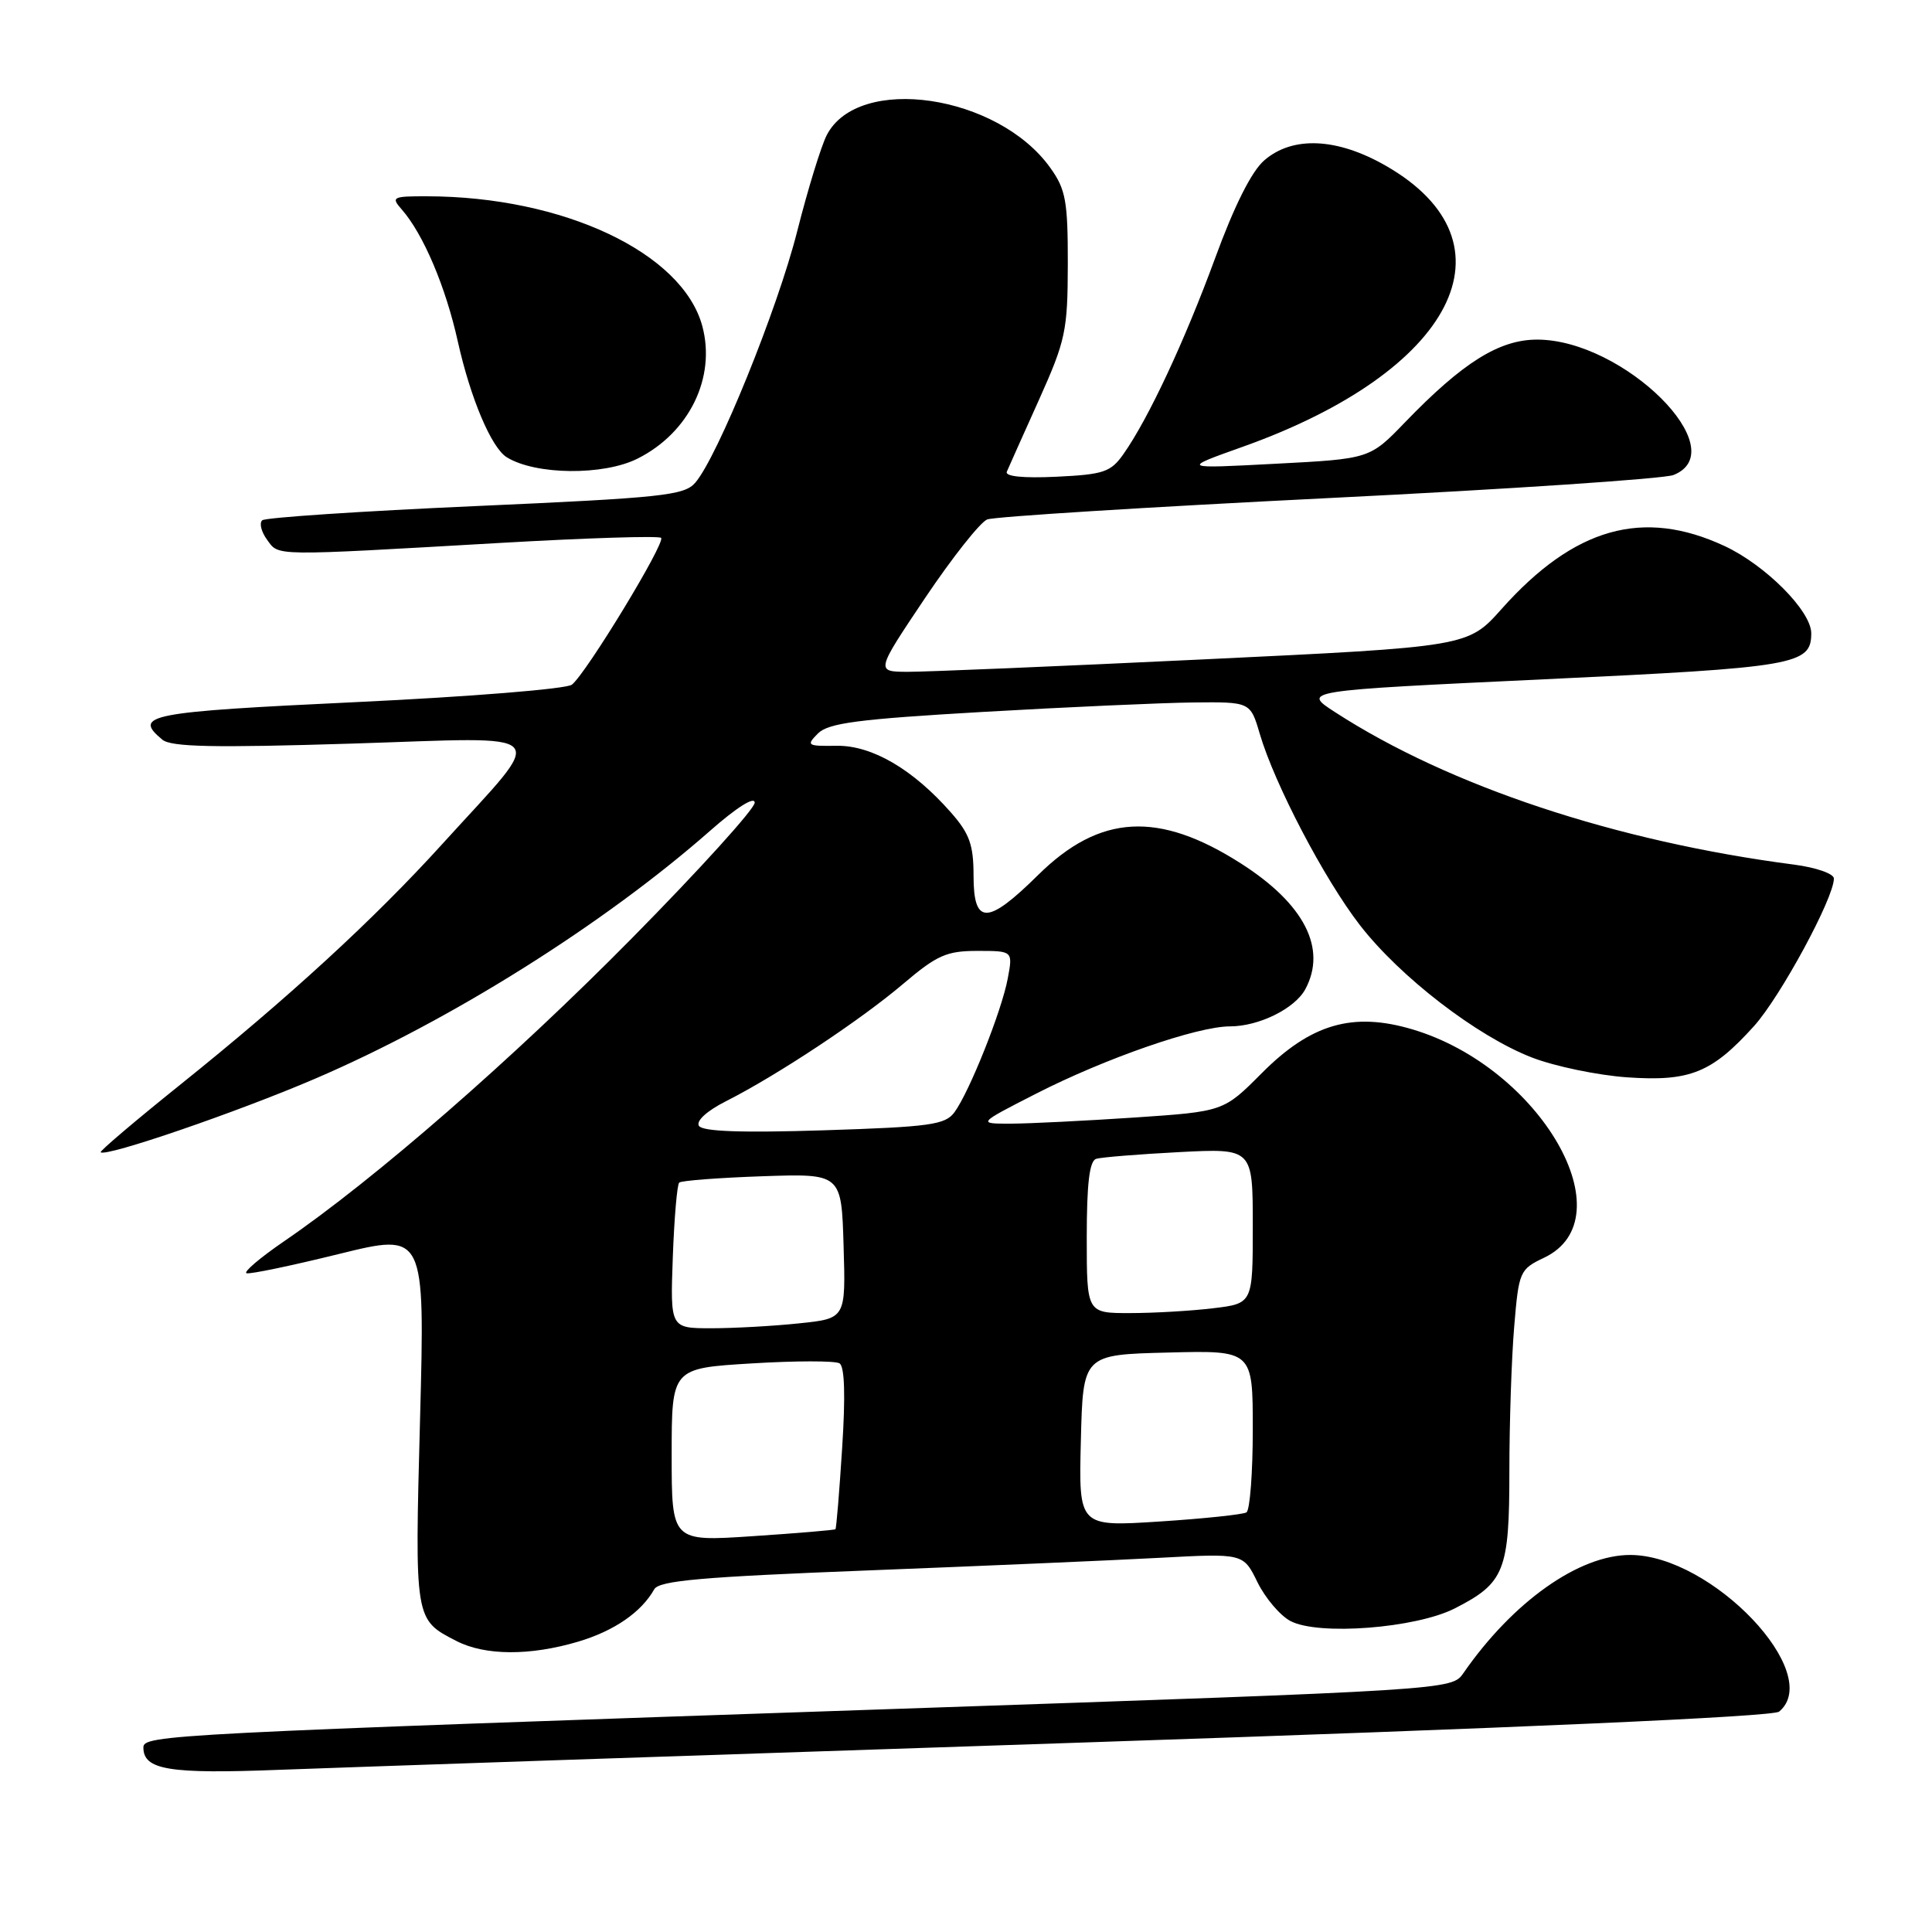 <?xml version="1.0" encoding="UTF-8" standalone="no"?>
<!DOCTYPE svg PUBLIC "-//W3C//DTD SVG 1.1//EN" "http://www.w3.org/Graphics/SVG/1.1/DTD/svg11.dtd" >
<svg xmlns="http://www.w3.org/2000/svg" xmlns:xlink="http://www.w3.org/1999/xlink" version="1.1" viewBox="0 0 256 256">
 <g >
 <path fill="currentColor"
d=" M 142.99 230.91 C 200.86 228.98 234.94 227.47 235.74 226.80 C 241.78 221.78 226.82 206.04 216.00 206.04 C 209.21 206.04 200.45 212.25 193.90 221.71 C 192.37 223.92 192.24 223.93 118.93 226.43 C 21.89 229.74 19.00 229.89 19.00 231.55 C 19.00 234.52 22.38 235.08 37.00 234.51 C 44.98 234.21 92.67 232.58 142.99 230.91 Z  M 76.60 217.53 C 81.38 216.11 84.98 213.63 86.69 210.59 C 87.34 209.44 92.96 208.95 115.00 208.09 C 130.12 207.50 147.51 206.75 153.62 206.42 C 164.75 205.82 164.75 205.82 166.62 209.65 C 167.66 211.76 169.62 214.07 171.00 214.80 C 174.71 216.75 187.61 215.75 192.77 213.12 C 199.37 209.75 200.00 208.17 200.00 194.93 C 200.00 188.53 200.29 179.91 200.64 175.77 C 201.25 168.46 201.37 168.19 204.61 166.65 C 215.61 161.40 204.14 141.48 187.20 136.41 C 179.26 134.04 173.70 135.65 167.17 142.22 C 162.13 147.28 162.13 147.28 150.31 148.08 C 143.82 148.51 136.47 148.88 134.00 148.89 C 129.50 148.90 129.50 148.90 137.22 144.95 C 146.43 140.24 158.64 136.00 162.98 136.00 C 166.81 136.00 171.59 133.64 172.97 131.06 C 175.85 125.68 172.83 119.78 164.44 114.42 C 153.53 107.44 145.73 107.87 137.57 115.93 C 130.83 122.59 129.00 122.61 129.00 116.03 C 129.00 111.96 128.47 110.47 126.04 107.70 C 120.98 101.93 115.55 98.76 110.87 98.82 C 106.95 98.88 106.80 98.78 108.38 97.19 C 109.77 95.80 113.70 95.29 130.29 94.33 C 141.40 93.69 153.92 93.13 158.09 93.08 C 165.68 93.00 165.68 93.00 166.93 97.25 C 168.89 103.90 175.46 116.46 180.19 122.58 C 185.53 129.47 195.71 137.31 203.00 140.13 C 206.03 141.30 211.68 142.47 215.57 142.75 C 223.92 143.33 226.81 142.17 232.41 135.97 C 235.91 132.09 243.00 119.00 243.00 116.41 C 243.00 115.77 240.64 114.95 237.75 114.57 C 214.13 111.50 192.04 104.17 176.91 94.37 C 172.50 91.52 172.50 91.52 204.60 90.01 C 238.00 88.44 240.00 88.09 240.00 83.91 C 240.00 80.97 233.95 74.89 228.51 72.35 C 217.71 67.32 208.60 69.89 198.97 80.69 C 194.50 85.70 194.50 85.70 159.50 87.37 C 140.25 88.29 122.59 89.03 120.26 89.02 C 116.03 89.00 116.03 89.00 122.57 79.25 C 126.17 73.89 129.88 69.20 130.81 68.83 C 131.74 68.46 152.07 67.19 176.00 66.00 C 199.93 64.82 220.51 63.44 221.75 62.94 C 229.92 59.67 215.14 45.00 203.68 45.00 C 198.66 45.00 193.83 48.02 186.16 55.97 C 181.50 60.80 181.50 60.80 169.00 61.45 C 156.50 62.11 156.50 62.11 164.67 59.20 C 192.74 49.20 201.42 32.17 183.64 21.97 C 177.17 18.25 171.27 17.99 167.52 21.25 C 165.84 22.70 163.55 27.27 161.02 34.18 C 156.98 45.18 152.16 55.50 148.86 60.17 C 147.18 62.56 146.24 62.87 139.98 63.17 C 135.57 63.38 133.13 63.13 133.41 62.50 C 133.64 61.95 135.56 57.67 137.66 53.00 C 141.21 45.09 141.47 43.84 141.49 35.00 C 141.50 26.66 141.22 25.10 139.18 22.25 C 132.24 12.51 113.74 9.79 109.55 17.90 C 108.81 19.34 107.04 25.08 105.63 30.66 C 103.03 40.95 95.08 60.55 92.12 63.97 C 90.66 65.65 87.74 65.96 63.00 67.06 C 47.88 67.73 35.16 68.58 34.75 68.94 C 34.33 69.31 34.62 70.47 35.39 71.52 C 36.99 73.71 35.79 73.69 66.28 71.94 C 77.72 71.28 87.31 70.98 87.60 71.27 C 88.22 71.88 77.70 89.20 75.78 90.72 C 75.08 91.29 62.24 92.32 47.25 93.03 C 19.58 94.34 17.56 94.73 21.51 98.01 C 22.68 98.98 28.30 99.10 46.65 98.53 C 73.84 97.68 72.65 96.36 58.64 111.80 C 49.55 121.83 38.17 132.27 23.78 143.81 C 17.89 148.54 13.19 152.53 13.34 152.68 C 14.01 153.34 31.39 147.38 41.74 142.94 C 59.66 135.25 80.03 122.46 94.14 110.04 C 97.63 106.97 100.00 105.48 100.00 106.36 C 100.00 107.17 92.69 115.24 83.75 124.30 C 67.99 140.28 49.58 156.32 37.65 164.47 C 34.45 166.66 32.21 168.57 32.67 168.71 C 33.13 168.86 38.63 167.71 44.91 166.16 C 56.31 163.35 56.31 163.35 55.66 187.99 C 54.95 214.75 54.92 214.59 60.50 217.45 C 64.29 219.39 70.22 219.42 76.60 217.53 Z  M 84.50 60.76 C 91.33 57.32 94.89 50.03 93.06 43.21 C 90.44 33.49 74.64 26.04 56.60 26.01 C 52.00 26.00 51.79 26.11 53.23 27.75 C 56.08 30.99 59.06 38.00 60.67 45.28 C 62.34 52.77 65.11 59.33 67.15 60.59 C 70.96 62.95 79.98 63.04 84.50 60.76 Z  M 89.00 192.79 C 89.00 181.30 89.00 181.30 99.60 180.66 C 105.43 180.30 110.67 180.30 111.24 180.65 C 111.92 181.07 112.04 184.91 111.59 191.86 C 111.22 197.67 110.82 202.52 110.70 202.63 C 110.59 202.74 105.66 203.16 99.75 203.55 C 89.00 204.27 89.00 204.27 89.00 192.79 Z  M 143.22 190.90 C 143.50 179.50 143.50 179.50 154.75 179.22 C 166.00 178.93 166.00 178.93 166.00 189.41 C 166.00 195.17 165.62 200.11 165.16 200.40 C 164.70 200.68 159.51 201.23 153.63 201.61 C 142.93 202.30 142.93 202.30 143.22 190.90 Z  M 89.15 166.58 C 89.34 161.40 89.72 156.95 90.00 156.70 C 90.28 156.44 95.22 156.06 101.00 155.86 C 111.50 155.50 111.50 155.50 111.78 165.10 C 112.07 174.71 112.07 174.71 105.89 175.35 C 102.49 175.71 97.25 176.00 94.26 176.00 C 88.81 176.00 88.81 176.00 89.15 166.58 Z  M 144.00 163.97 C 144.00 156.82 144.36 153.83 145.25 153.55 C 145.94 153.34 150.89 152.94 156.25 152.66 C 166.00 152.16 166.00 152.16 166.00 162.44 C 166.00 172.72 166.00 172.72 160.75 173.35 C 157.86 173.70 152.91 173.99 149.75 173.99 C 144.00 174.00 144.00 174.00 144.00 163.97 Z  M 92.61 149.18 C 92.21 148.52 93.68 147.19 96.21 145.91 C 102.97 142.49 114.02 135.17 119.66 130.38 C 124.16 126.56 125.42 126.00 129.52 126.00 C 134.22 126.00 134.22 126.00 133.53 129.67 C 132.73 133.95 128.46 144.67 126.47 147.38 C 125.25 149.04 123.25 149.32 109.19 149.77 C 98.20 150.12 93.08 149.93 92.61 149.18 Z "/>
</g>
</svg>